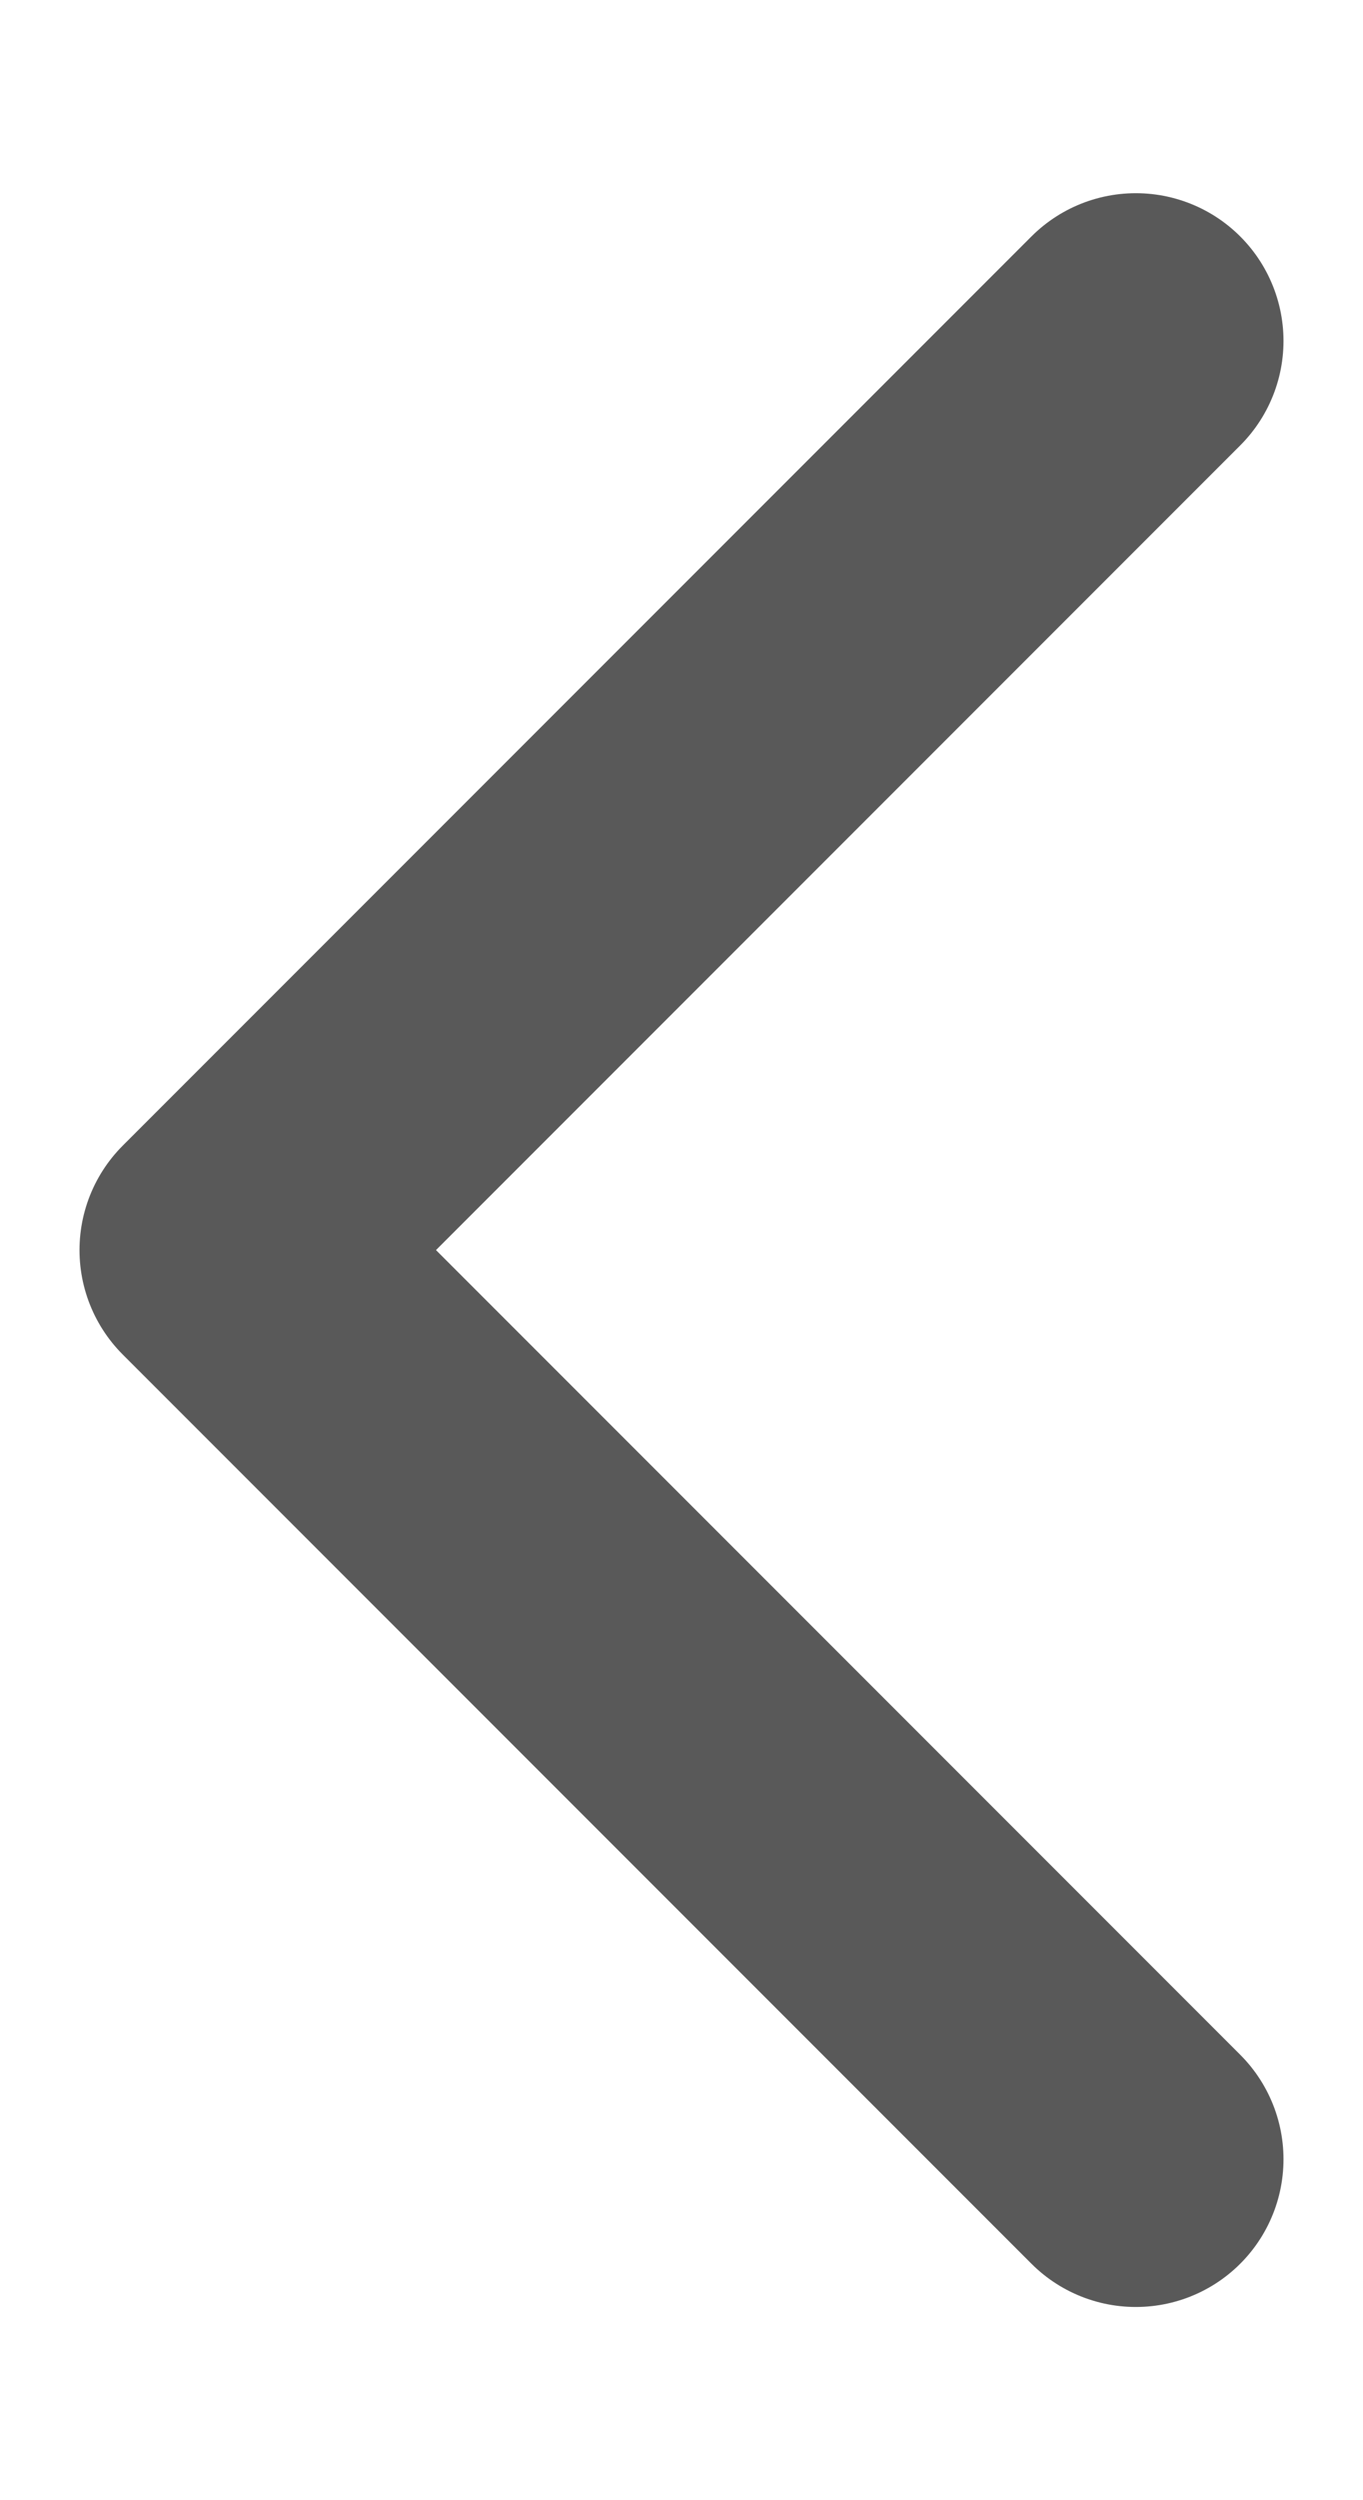 <svg xmlns="http://www.w3.org/2000/svg" width="6" height="11" viewBox="0 0 6 11" fill="none">
  <path d="M5 1.5L1 5.5L5 9.5" stroke="#595959" stroke-width="1.3" stroke-linecap="round" stroke-linejoin="round"/>
</svg>